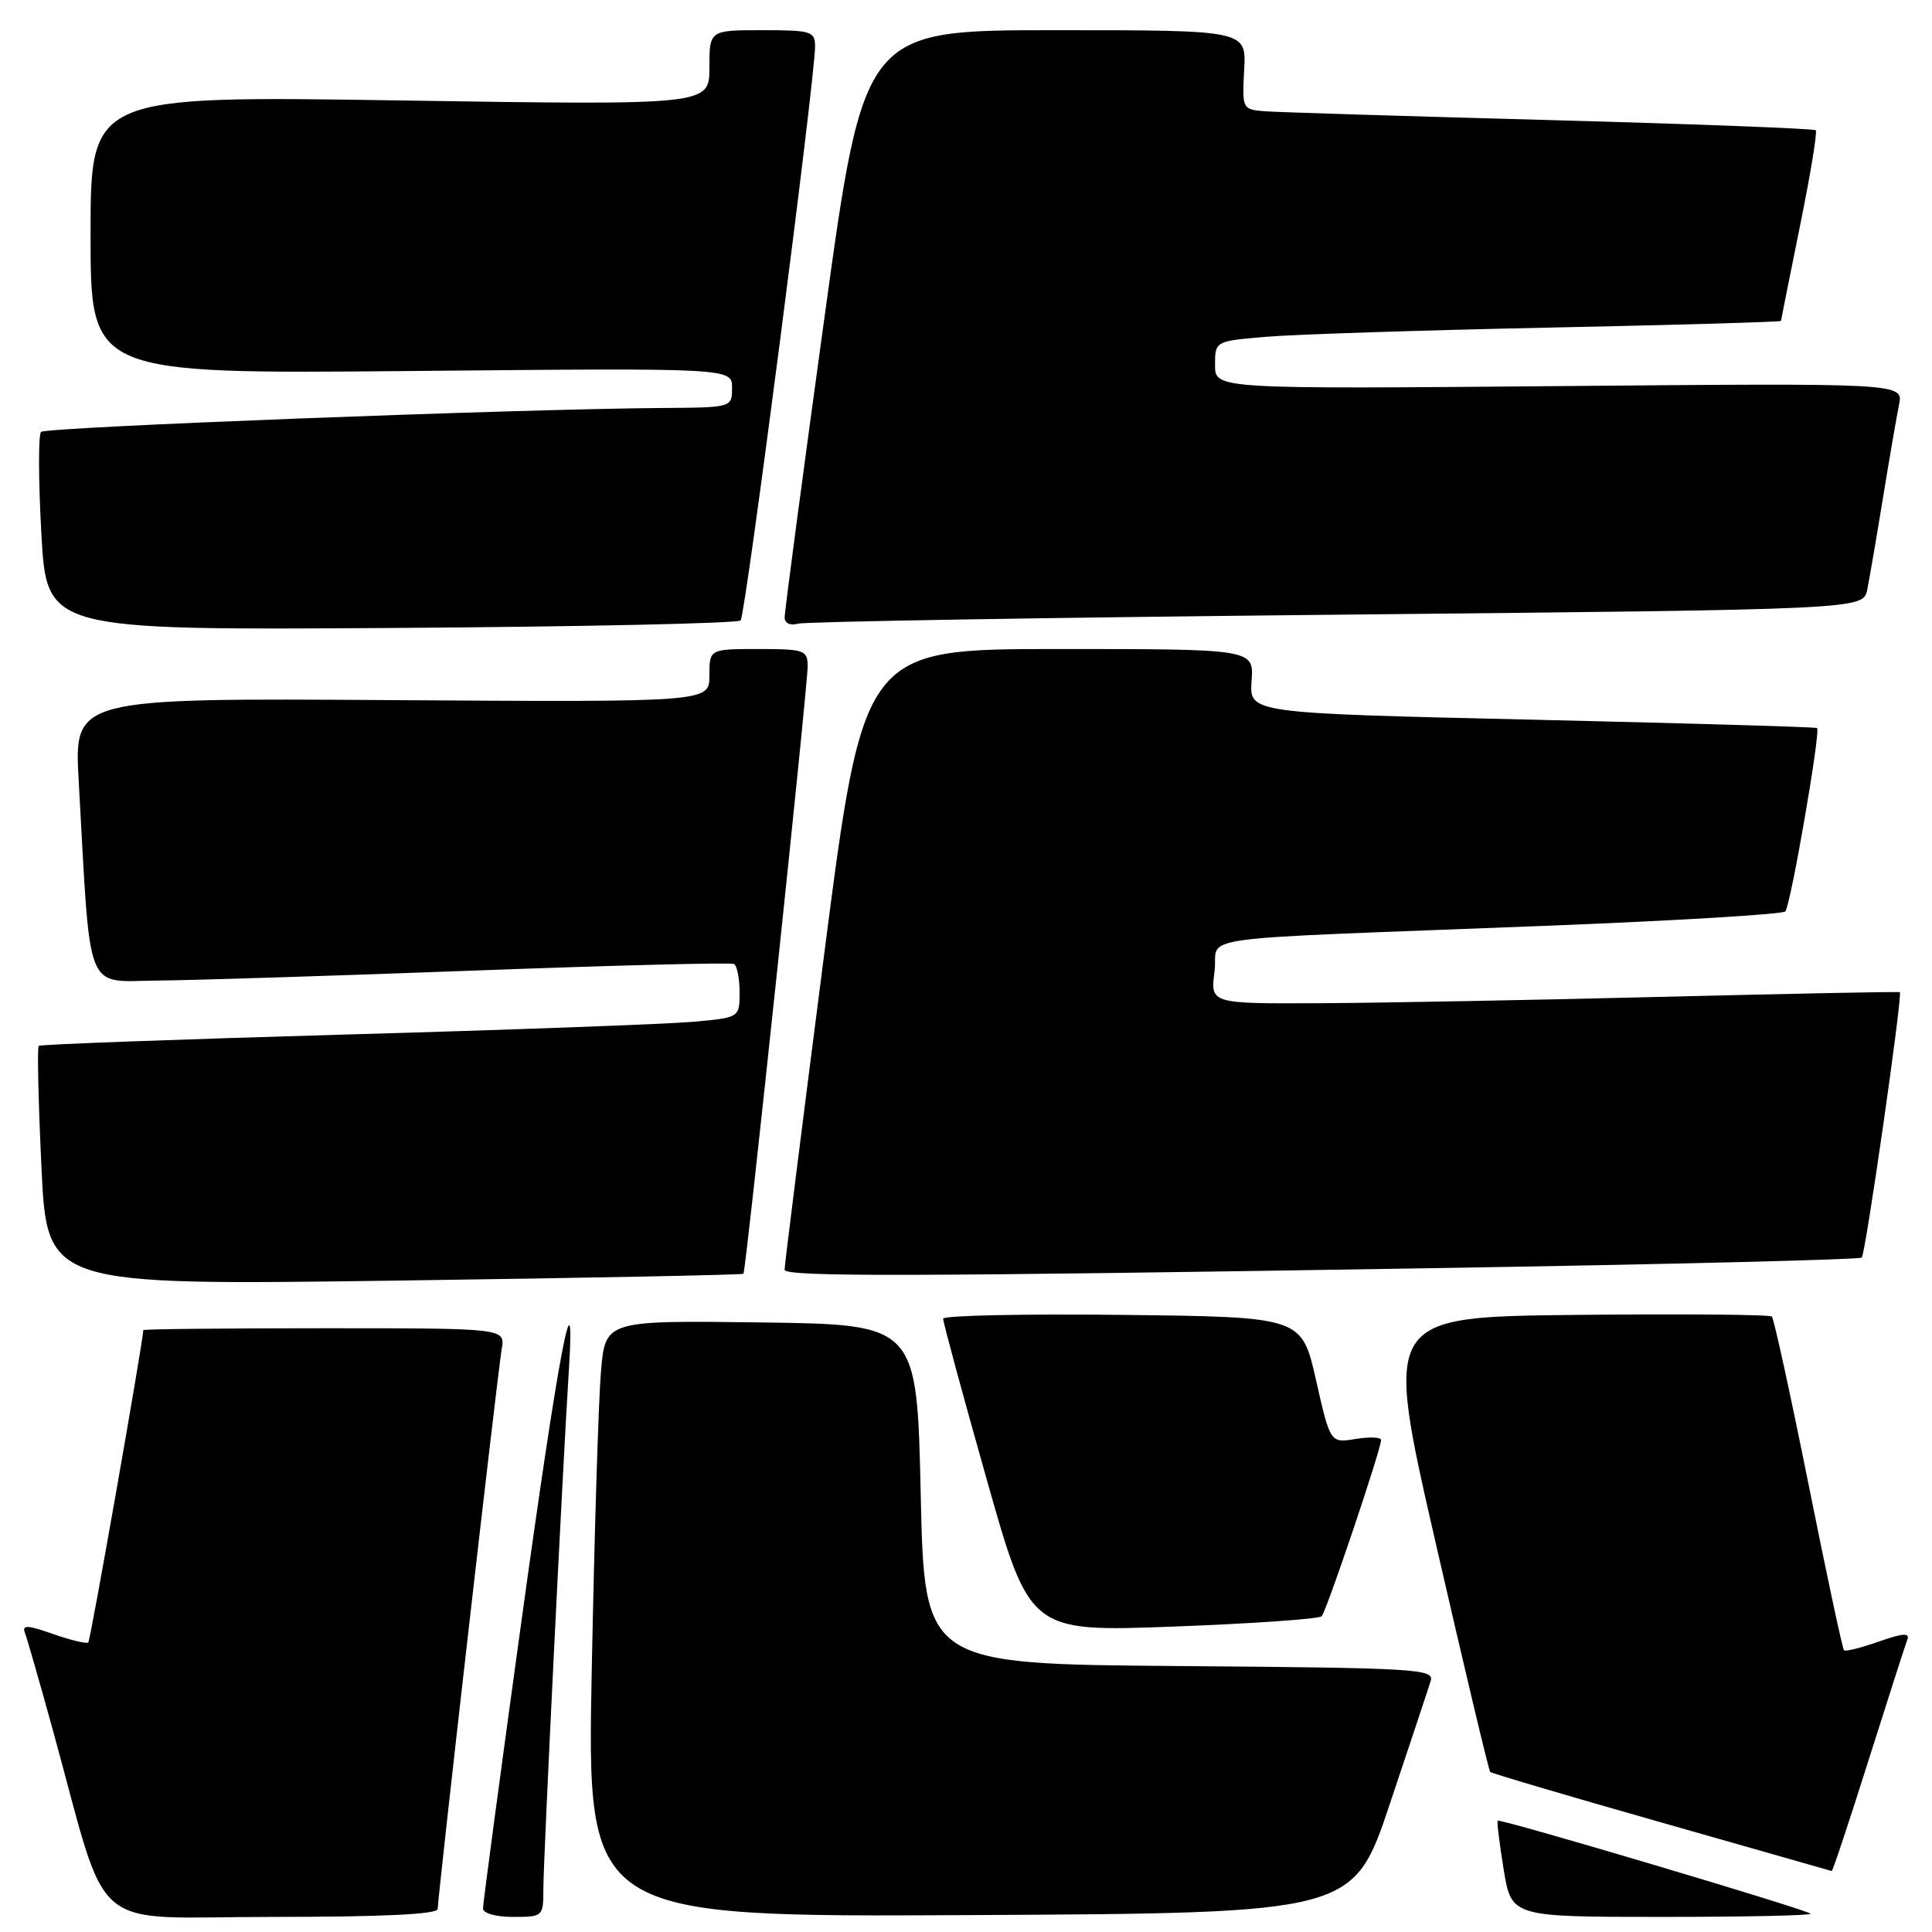 <?xml version="1.0" encoding="UTF-8" standalone="no"?>
<!DOCTYPE svg PUBLIC "-//W3C//DTD SVG 1.1//EN" "http://www.w3.org/Graphics/SVG/1.1/DTD/svg11.dtd" >
<svg xmlns="http://www.w3.org/2000/svg" xmlns:xlink="http://www.w3.org/1999/xlink" version="1.1" viewBox="0 0 256 256">
 <g >
 <path fill="currentColor"
d=" M 58.00 252.94 C 58.00 251.34 65.93 181.92 66.48 178.75 C 66.95 176.00 66.95 176.00 42.97 176.00 C 29.79 176.00 18.99 176.11 18.99 176.25 C 18.89 178.13 11.99 217.35 11.70 217.63 C 11.49 217.84 9.39 217.34 7.05 216.52 C 3.65 215.32 2.89 215.28 3.30 216.35 C 3.58 217.08 5.23 222.81 6.96 229.09 C 14.63 256.90 11.24 254.00 36.04 254.00 C 50.86 254.00 58.00 253.65 58.00 252.94 Z  M 72.00 250.21 C 72.00 246.43 74.54 194.79 75.38 181.50 C 76.29 167.12 74.00 179.28 69.05 215.12 C 66.27 235.25 64.00 252.24 64.00 252.87 C 64.00 253.52 65.68 254.00 68.00 254.00 C 71.96 254.00 72.00 253.96 72.00 250.21 Z  M 184.17 239.00 C 186.84 231.03 189.27 223.72 189.57 222.76 C 190.09 221.14 187.89 221.01 156.31 220.76 C 122.50 220.50 122.50 220.50 122.00 198.00 C 121.50 175.50 121.50 175.50 100.85 175.23 C 80.21 174.96 80.21 174.96 79.63 181.73 C 79.31 185.45 78.76 203.24 78.41 221.26 C 77.77 254.02 77.77 254.02 128.55 253.76 C 179.32 253.50 179.32 253.50 184.17 239.00 Z  M 239.90 253.57 C 239.33 253.00 198.73 240.93 198.45 241.25 C 198.33 241.39 198.69 244.31 199.25 247.75 C 200.28 254.00 200.28 254.00 220.30 254.00 C 231.32 254.00 240.14 253.81 239.90 253.57 Z  M 247.59 233.25 C 250.16 225.14 252.47 217.94 252.73 217.26 C 253.09 216.33 252.12 216.40 248.95 217.52 C 246.61 218.34 244.53 218.86 244.34 218.67 C 244.14 218.48 242.02 208.56 239.63 196.63 C 237.23 184.70 235.05 174.72 234.78 174.45 C 234.52 174.18 222.84 174.09 208.84 174.23 C 183.37 174.50 183.37 174.50 190.24 204.47 C 194.02 220.96 197.27 234.60 197.46 234.79 C 197.65 234.98 207.86 238.00 220.15 241.49 C 232.44 244.99 242.60 247.88 242.71 247.92 C 242.83 247.97 245.03 241.36 247.59 233.25 Z  M 175.13 214.16 C 175.77 213.48 183.00 192.04 183.00 190.81 C 183.00 190.43 181.49 190.37 179.64 190.67 C 176.27 191.22 176.27 191.22 174.38 182.86 C 172.48 174.50 172.48 174.50 148.74 174.23 C 135.68 174.08 124.99 174.31 124.97 174.73 C 124.95 175.15 127.53 184.67 130.70 195.87 C 136.45 216.24 136.45 216.24 155.48 215.53 C 165.94 215.14 174.78 214.52 175.13 214.16 Z  M 98.51 168.78 C 98.85 168.37 107.04 90.89 107.02 88.25 C 107.00 86.15 106.57 86.00 100.50 86.00 C 94.00 86.00 94.00 86.00 94.00 89.52 C 94.00 93.04 94.00 93.04 51.91 92.77 C 9.81 92.50 9.81 92.50 10.43 103.50 C 12.04 132.28 11.14 130.01 20.85 129.93 C 25.61 129.89 44.57 129.29 63.00 128.60 C 81.43 127.91 96.84 127.52 97.25 127.73 C 97.66 127.95 98.00 129.63 98.00 131.48 C 98.00 134.84 98.00 134.84 91.75 135.40 C 88.31 135.70 67.50 136.47 45.50 137.09 C 23.50 137.72 5.33 138.39 5.13 138.58 C 4.92 138.76 5.08 145.98 5.49 154.62 C 6.23 170.32 6.23 170.32 52.25 169.69 C 77.56 169.34 98.38 168.93 98.51 168.78 Z  M 190.36 168.03 C 221.08 167.53 246.43 166.90 246.69 166.64 C 247.20 166.13 252.13 131.75 251.74 131.47 C 251.61 131.38 237.55 131.66 220.50 132.08 C 203.45 132.51 182.94 132.89 174.93 132.93 C 160.37 133.00 160.37 133.00 160.93 128.75 C 161.59 123.79 155.85 124.59 204.69 122.68 C 221.84 122.01 236.18 121.15 236.56 120.77 C 237.25 120.08 241.27 96.91 240.77 96.47 C 240.62 96.33 223.63 95.84 203.02 95.36 C 165.54 94.50 165.54 94.50 165.84 90.25 C 166.15 86.00 166.15 86.00 140.29 86.00 C 114.42 86.00 114.42 86.00 109.17 126.75 C 106.28 149.16 103.94 167.84 103.96 168.25 C 104.01 169.20 120.78 169.16 190.36 168.03 Z  M 98.14 82.21 C 98.78 81.52 108.00 10.44 108.00 6.16 C 108.00 4.15 107.51 4.00 101.00 4.00 C 94.00 4.00 94.00 4.00 94.00 8.97 C 94.00 13.94 94.00 13.94 53.00 13.31 C 12.00 12.68 12.00 12.68 12.00 31.11 C 12.00 49.55 12.00 49.55 54.50 49.16 C 97.00 48.76 97.00 48.76 97.00 51.38 C 97.00 54.00 97.00 54.00 87.75 54.06 C 68.34 54.20 6.07 56.59 5.44 57.23 C 5.07 57.60 5.09 63.66 5.48 70.70 C 6.19 83.50 6.19 83.50 51.84 83.21 C 76.94 83.05 97.78 82.60 98.14 82.21 Z  M 177.20 81.45 C 246.89 80.76 246.89 80.76 247.42 78.13 C 247.71 76.68 248.65 71.22 249.50 66.00 C 250.35 60.77 251.31 55.21 251.63 53.63 C 252.21 50.76 252.21 50.76 206.61 51.16 C 161.00 51.55 161.00 51.55 161.00 48.38 C 161.00 45.20 161.00 45.20 167.75 44.63 C 171.46 44.31 188.34 43.76 205.25 43.41 C 222.16 43.06 236.00 42.66 236.00 42.52 C 236.00 42.39 237.13 36.74 238.50 29.98 C 239.88 23.21 240.82 17.49 240.60 17.26 C 240.37 17.04 224.50 16.43 205.34 15.91 C 186.18 15.39 169.17 14.87 167.54 14.74 C 164.63 14.50 164.58 14.42 164.86 9.25 C 165.15 4.00 165.15 4.00 139.82 4.00 C 114.48 4.00 114.48 4.00 109.22 42.25 C 106.32 63.29 103.96 81.09 103.97 81.82 C 103.99 82.59 104.72 82.93 105.75 82.64 C 106.71 82.37 138.86 81.83 177.20 81.45 Z "/>
</g>
</svg>